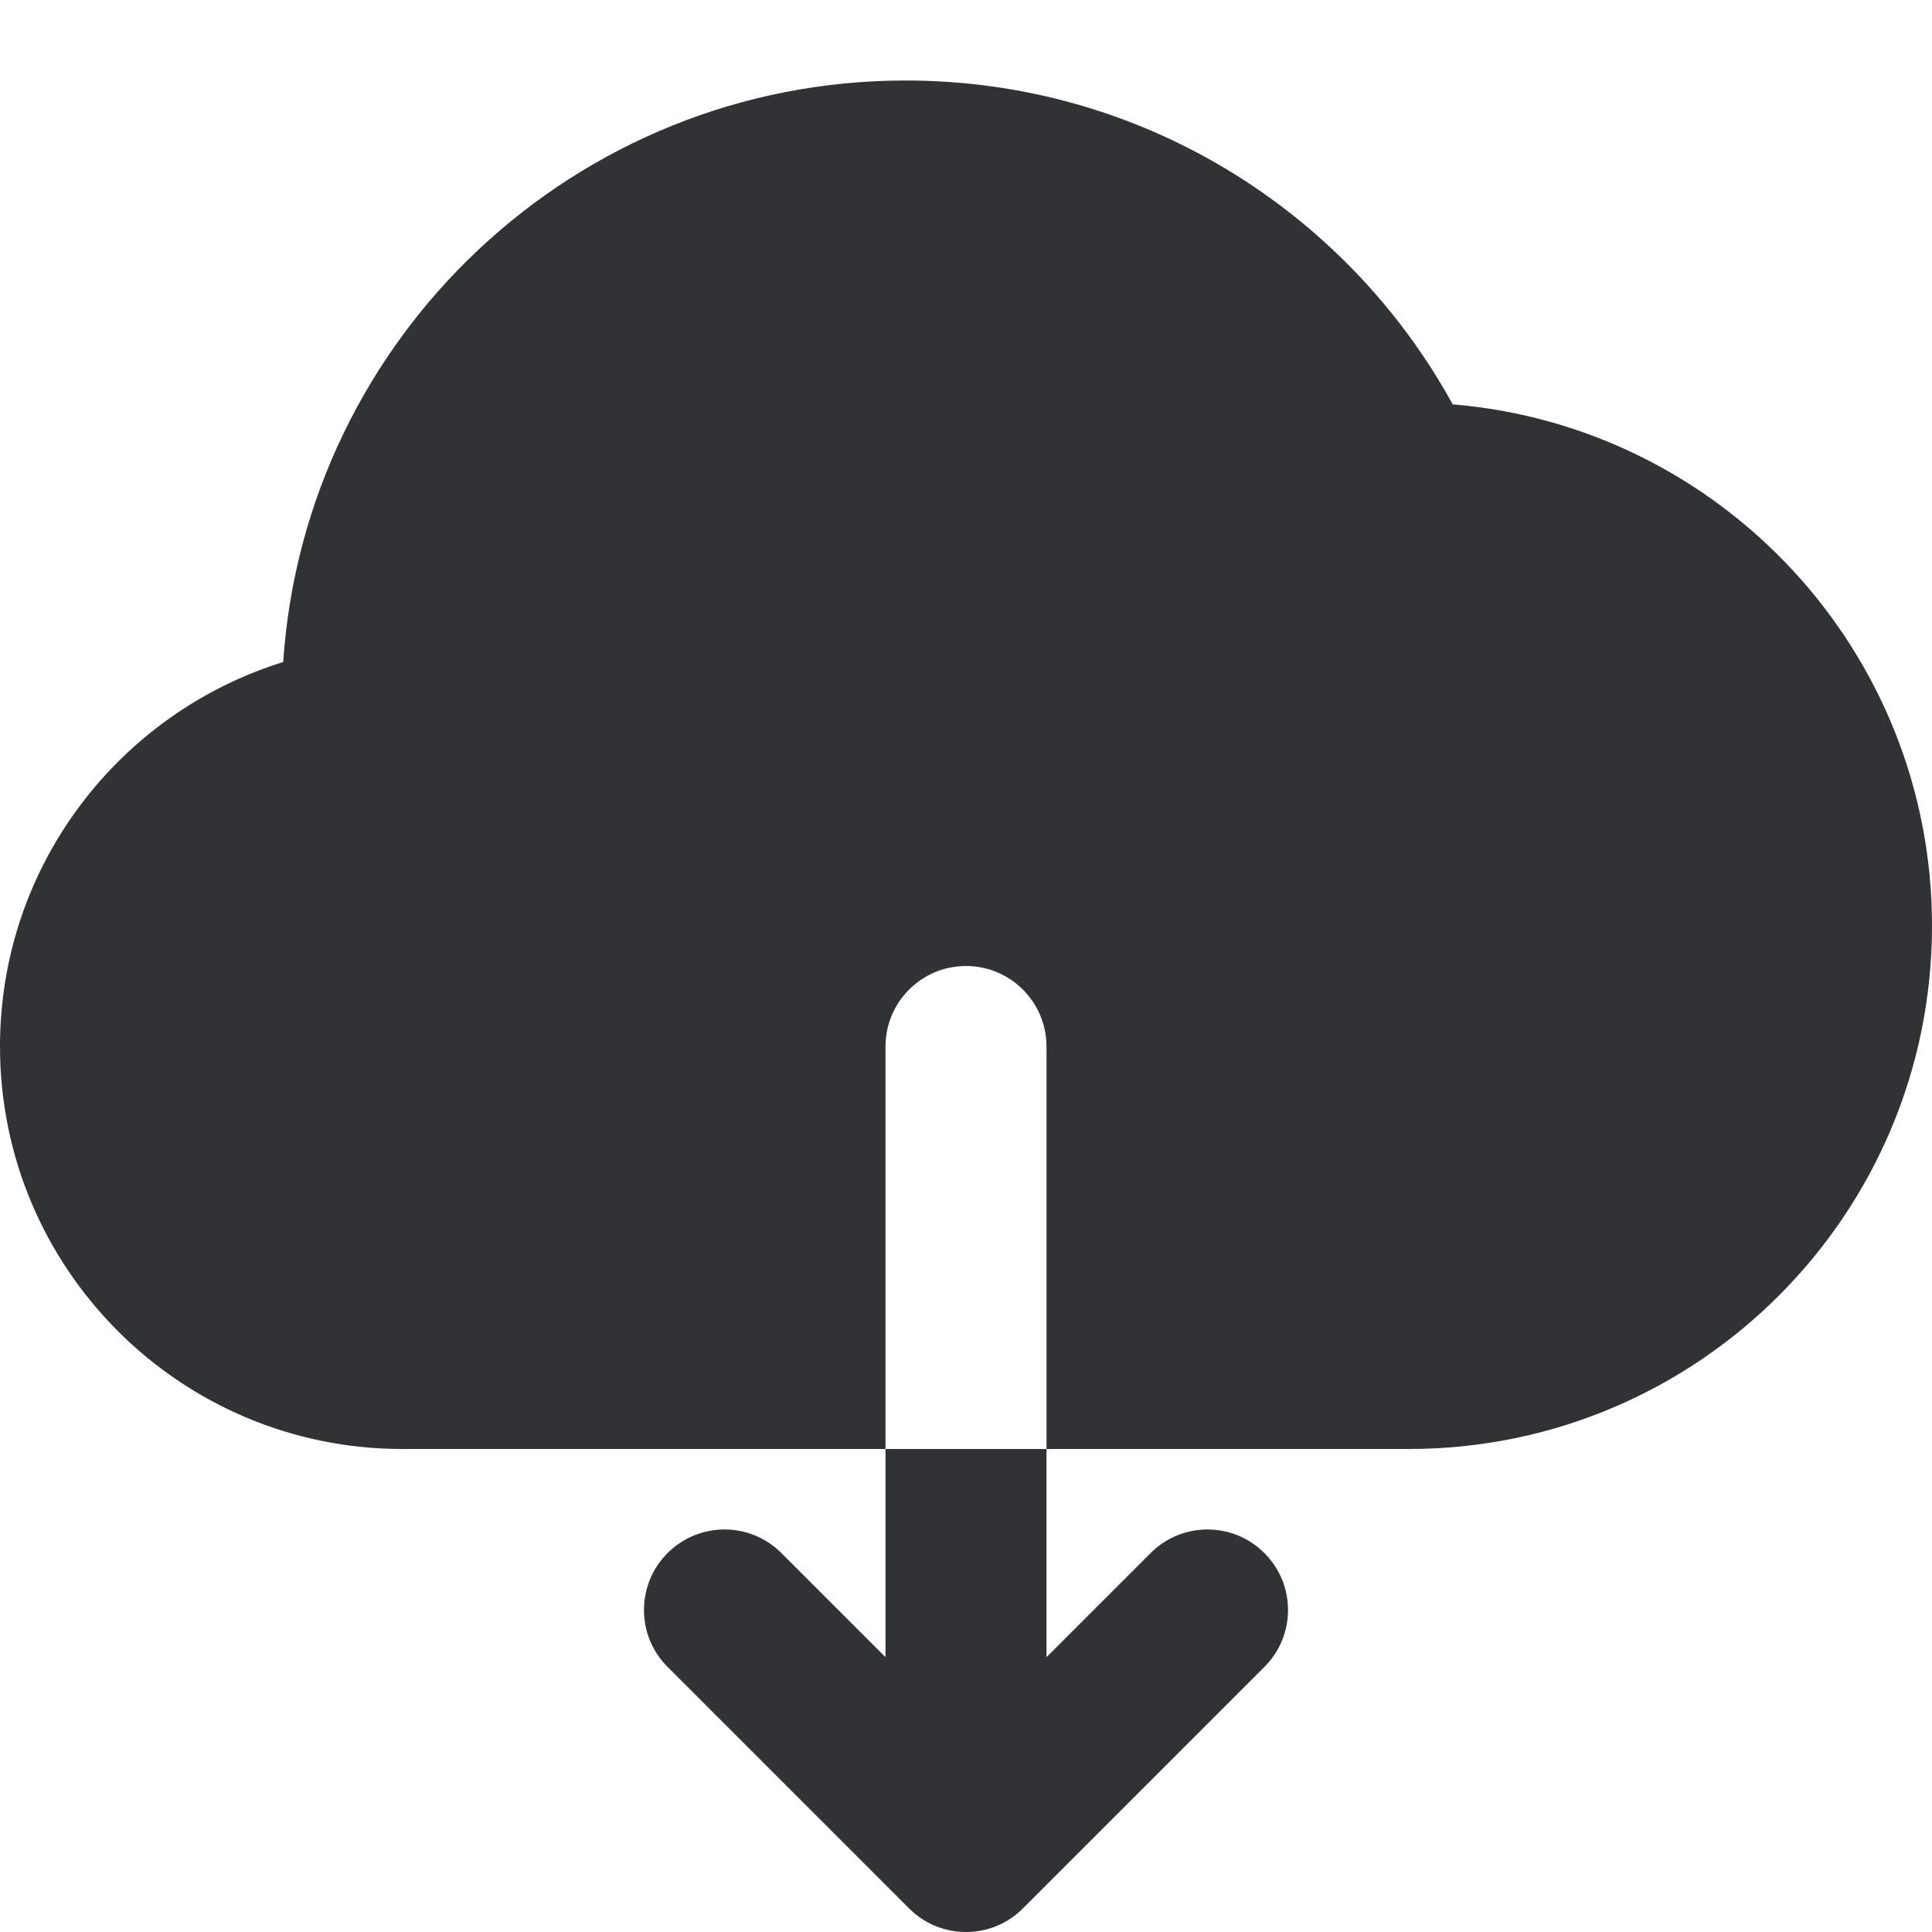 <svg width="24" height="24" viewBox="0 0 24 24" fill="none" xmlns="http://www.w3.org/2000/svg">
    <path fill-rule="evenodd" clip-rule="evenodd"
        d="M13 13C13 12.448 12.552 12 12 12C11.448 12 11 12.448 11 13V20.586L9.707 19.293C9.317 18.902 8.683 18.902 8.293 19.293C7.902 19.683 7.902 20.317 8.293 20.707L11.293 23.707C11.683 24.098 12.317 24.098 12.707 23.707L15.707 20.707C16.098 20.317 16.098 19.683 15.707 19.293C15.317 18.902 14.683 18.902 14.293 19.293L13 20.586V13ZM3.518 8.224C3.788 4.189 7.147 1 11.25 1C14.181 1 16.729 2.626 18.046 5.023C21.381 5.3 24 8.094 24 11.5C24 15.09 21.09 18 17.5 18H5C2.239 18 0 15.761 0 13C0 10.754 1.48 8.856 3.518 8.224Z"
        fill="#303233" />
</svg>

